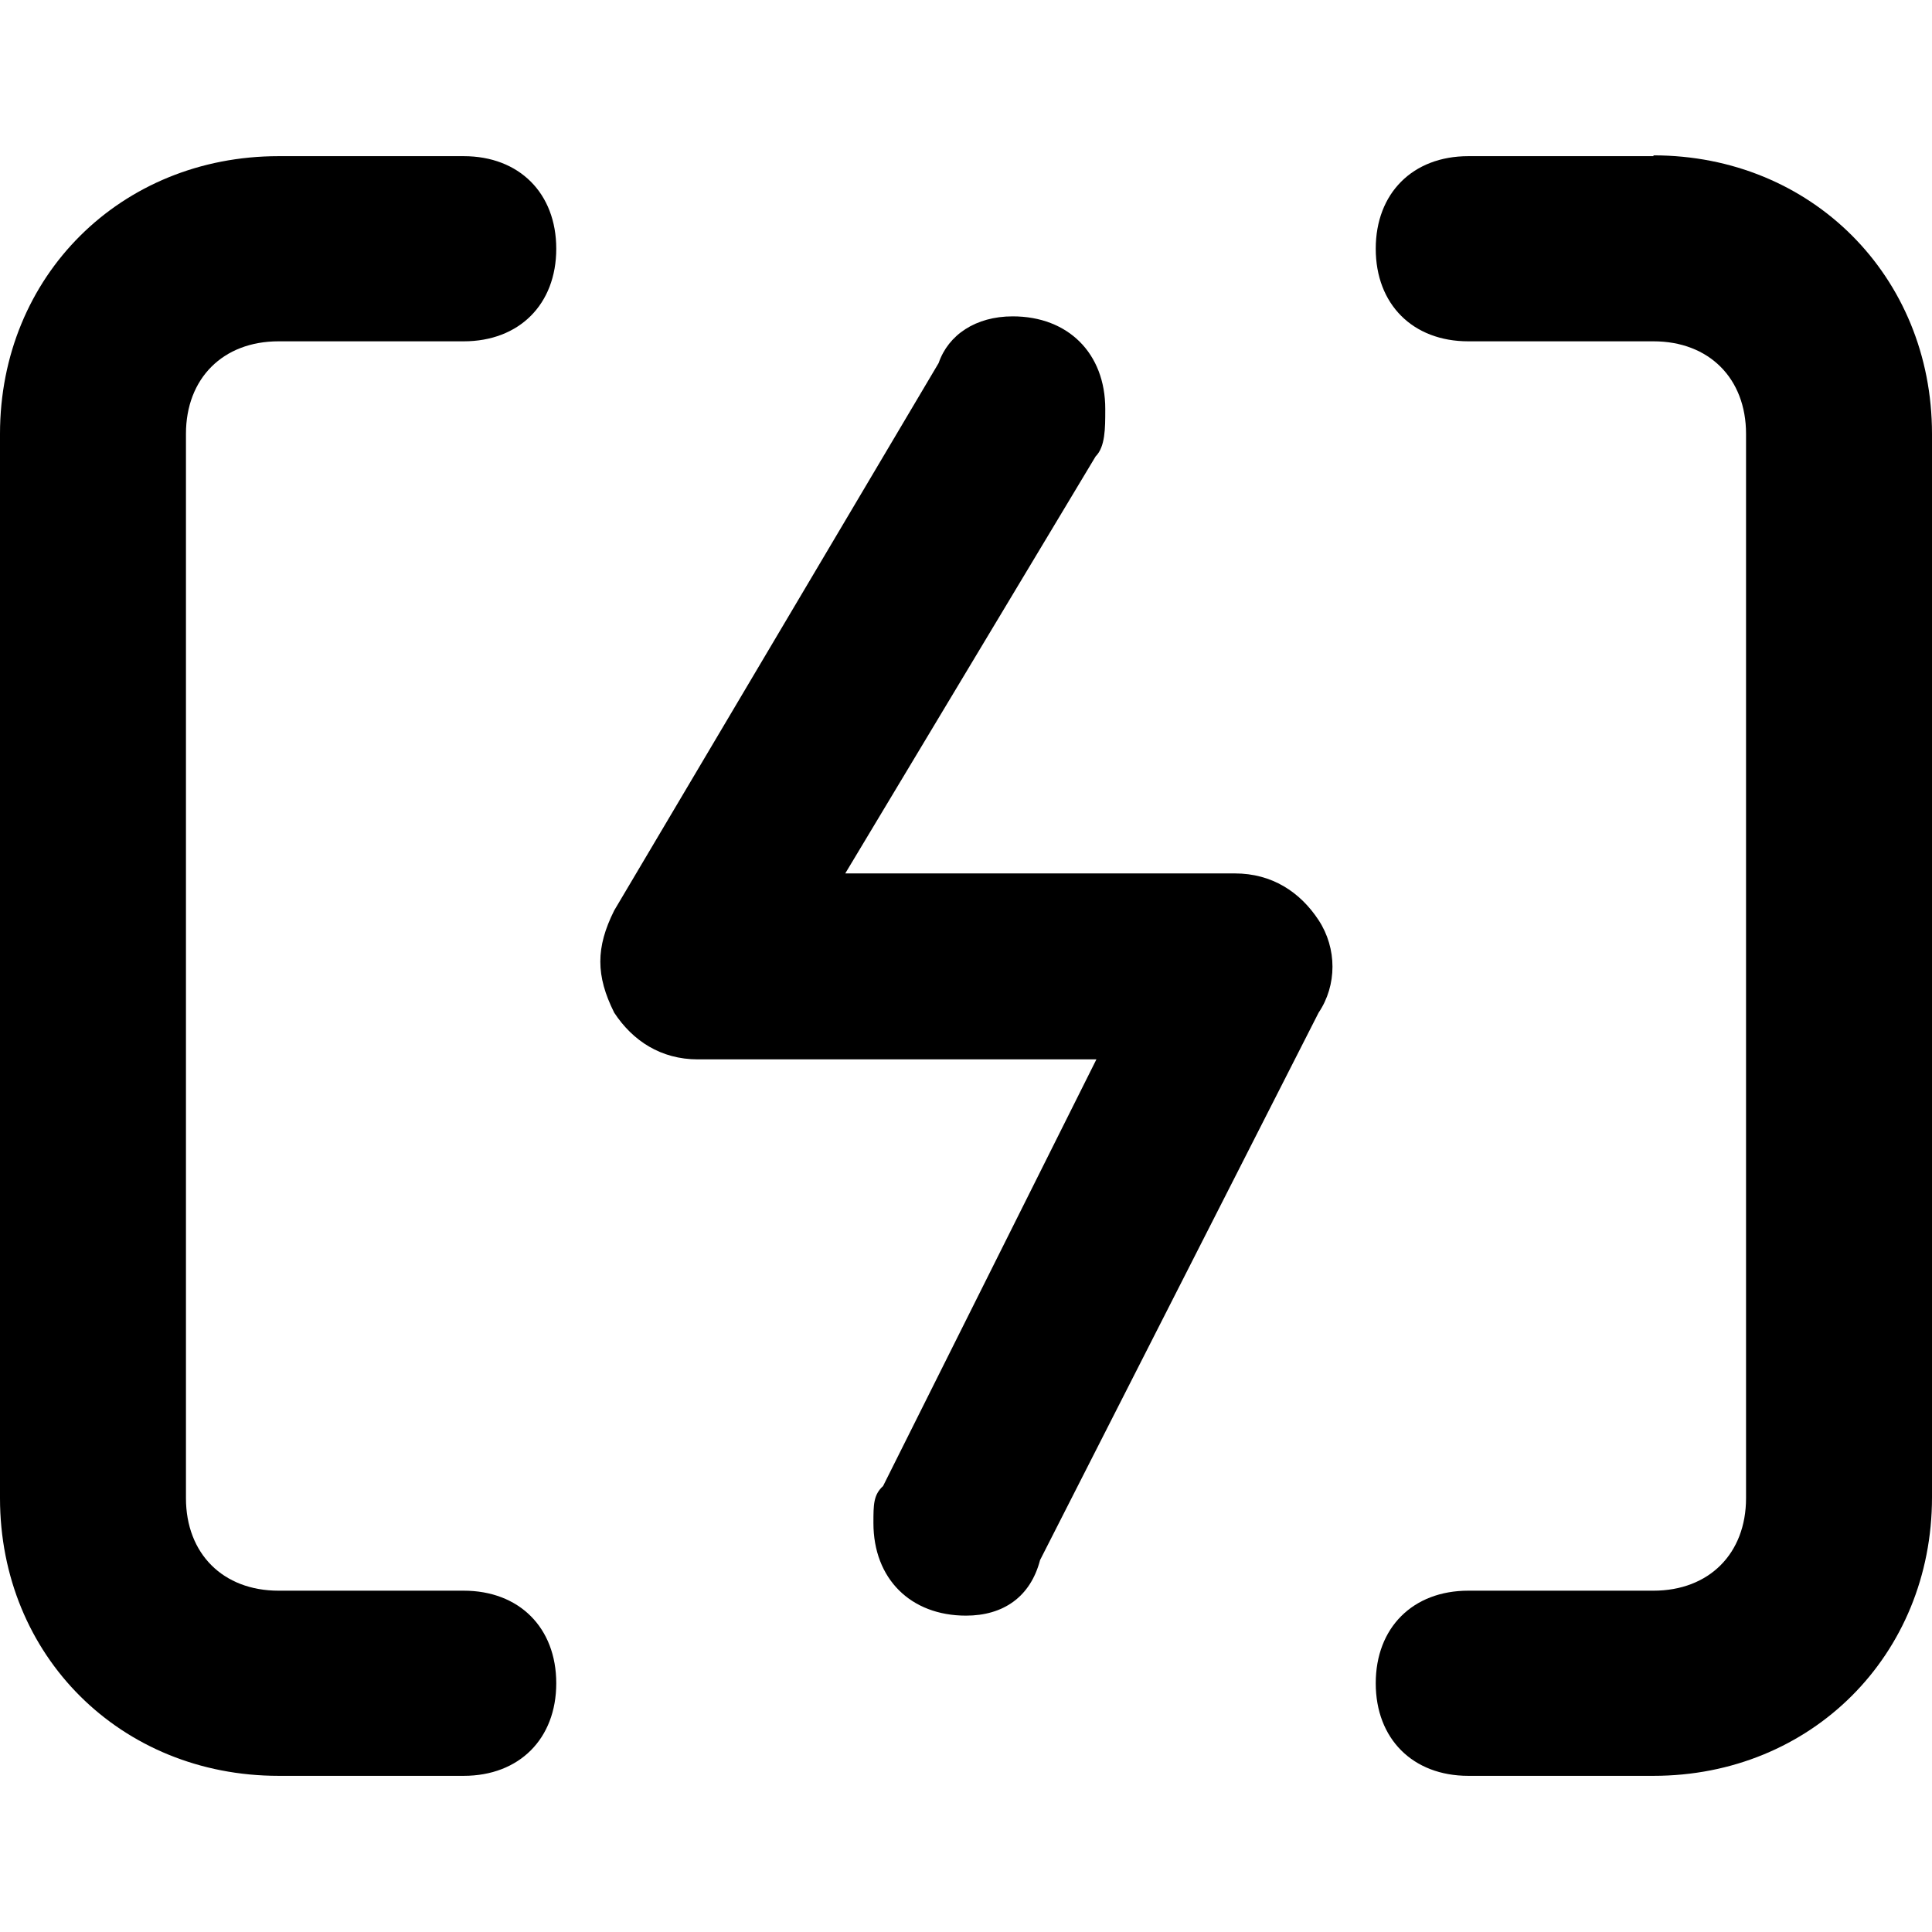 <?xml version="1.0" encoding="UTF-8"?>
<svg id="_图层_1" data-name="图层 1" xmlns="http://www.w3.org/2000/svg" viewBox="0 0 24 24">
  <path d="M13.73,5.09c0,.23,0,.46-.12,.58l-3.11,5.18h4.84c.46,0,.81,.23,1.04,.58,.23,.35,.23,.81,0,1.15l-3.46,6.8c-.12,.46-.46,.69-.92,.69-.69,0-1.15-.46-1.15-1.15,0-.23,0-.35,.12-.46l2.65-5.3h-4.95c-.46,0-.81-.23-1.04-.58-.23-.46-.23-.81,0-1.27l4.03-6.8c.12-.35,.46-.58,.92-.58,.69,0,1.15,.46,1.15,1.15Z"/>
  <g>
    <path d="M0,5.39C0,3.43,1.5,1.94,3.46,1.94h2.3c.69,0,1.15,.46,1.15,1.15s-.46,1.15-1.15,1.15H3.46c-.69,0-1.15,.46-1.15,1.15v13.22c0,.69,.46,1.15,1.15,1.15h2.3c.69,0,1.15,.46,1.15,1.15s-.46,1.15-1.15,1.15H3.46C1.5,22.06,0,20.57,0,18.61V5.39Z"/>
    <path d="M20.54,1.94h-2.3c-.69,0-1.15,.46-1.15,1.15s.46,1.15,1.15,1.15h2.3c.69,0,1.15,.46,1.15,1.15v13.22c0,.69-.46,1.15-1.15,1.15h-2.3c-.69,0-1.15,.46-1.15,1.15s.46,1.15,1.15,1.15h2.3c1.96,0,3.46-1.5,3.46-3.46V5.39c0-1.96-1.5-3.46-3.46-3.46Z"/>
  </g>
</svg>